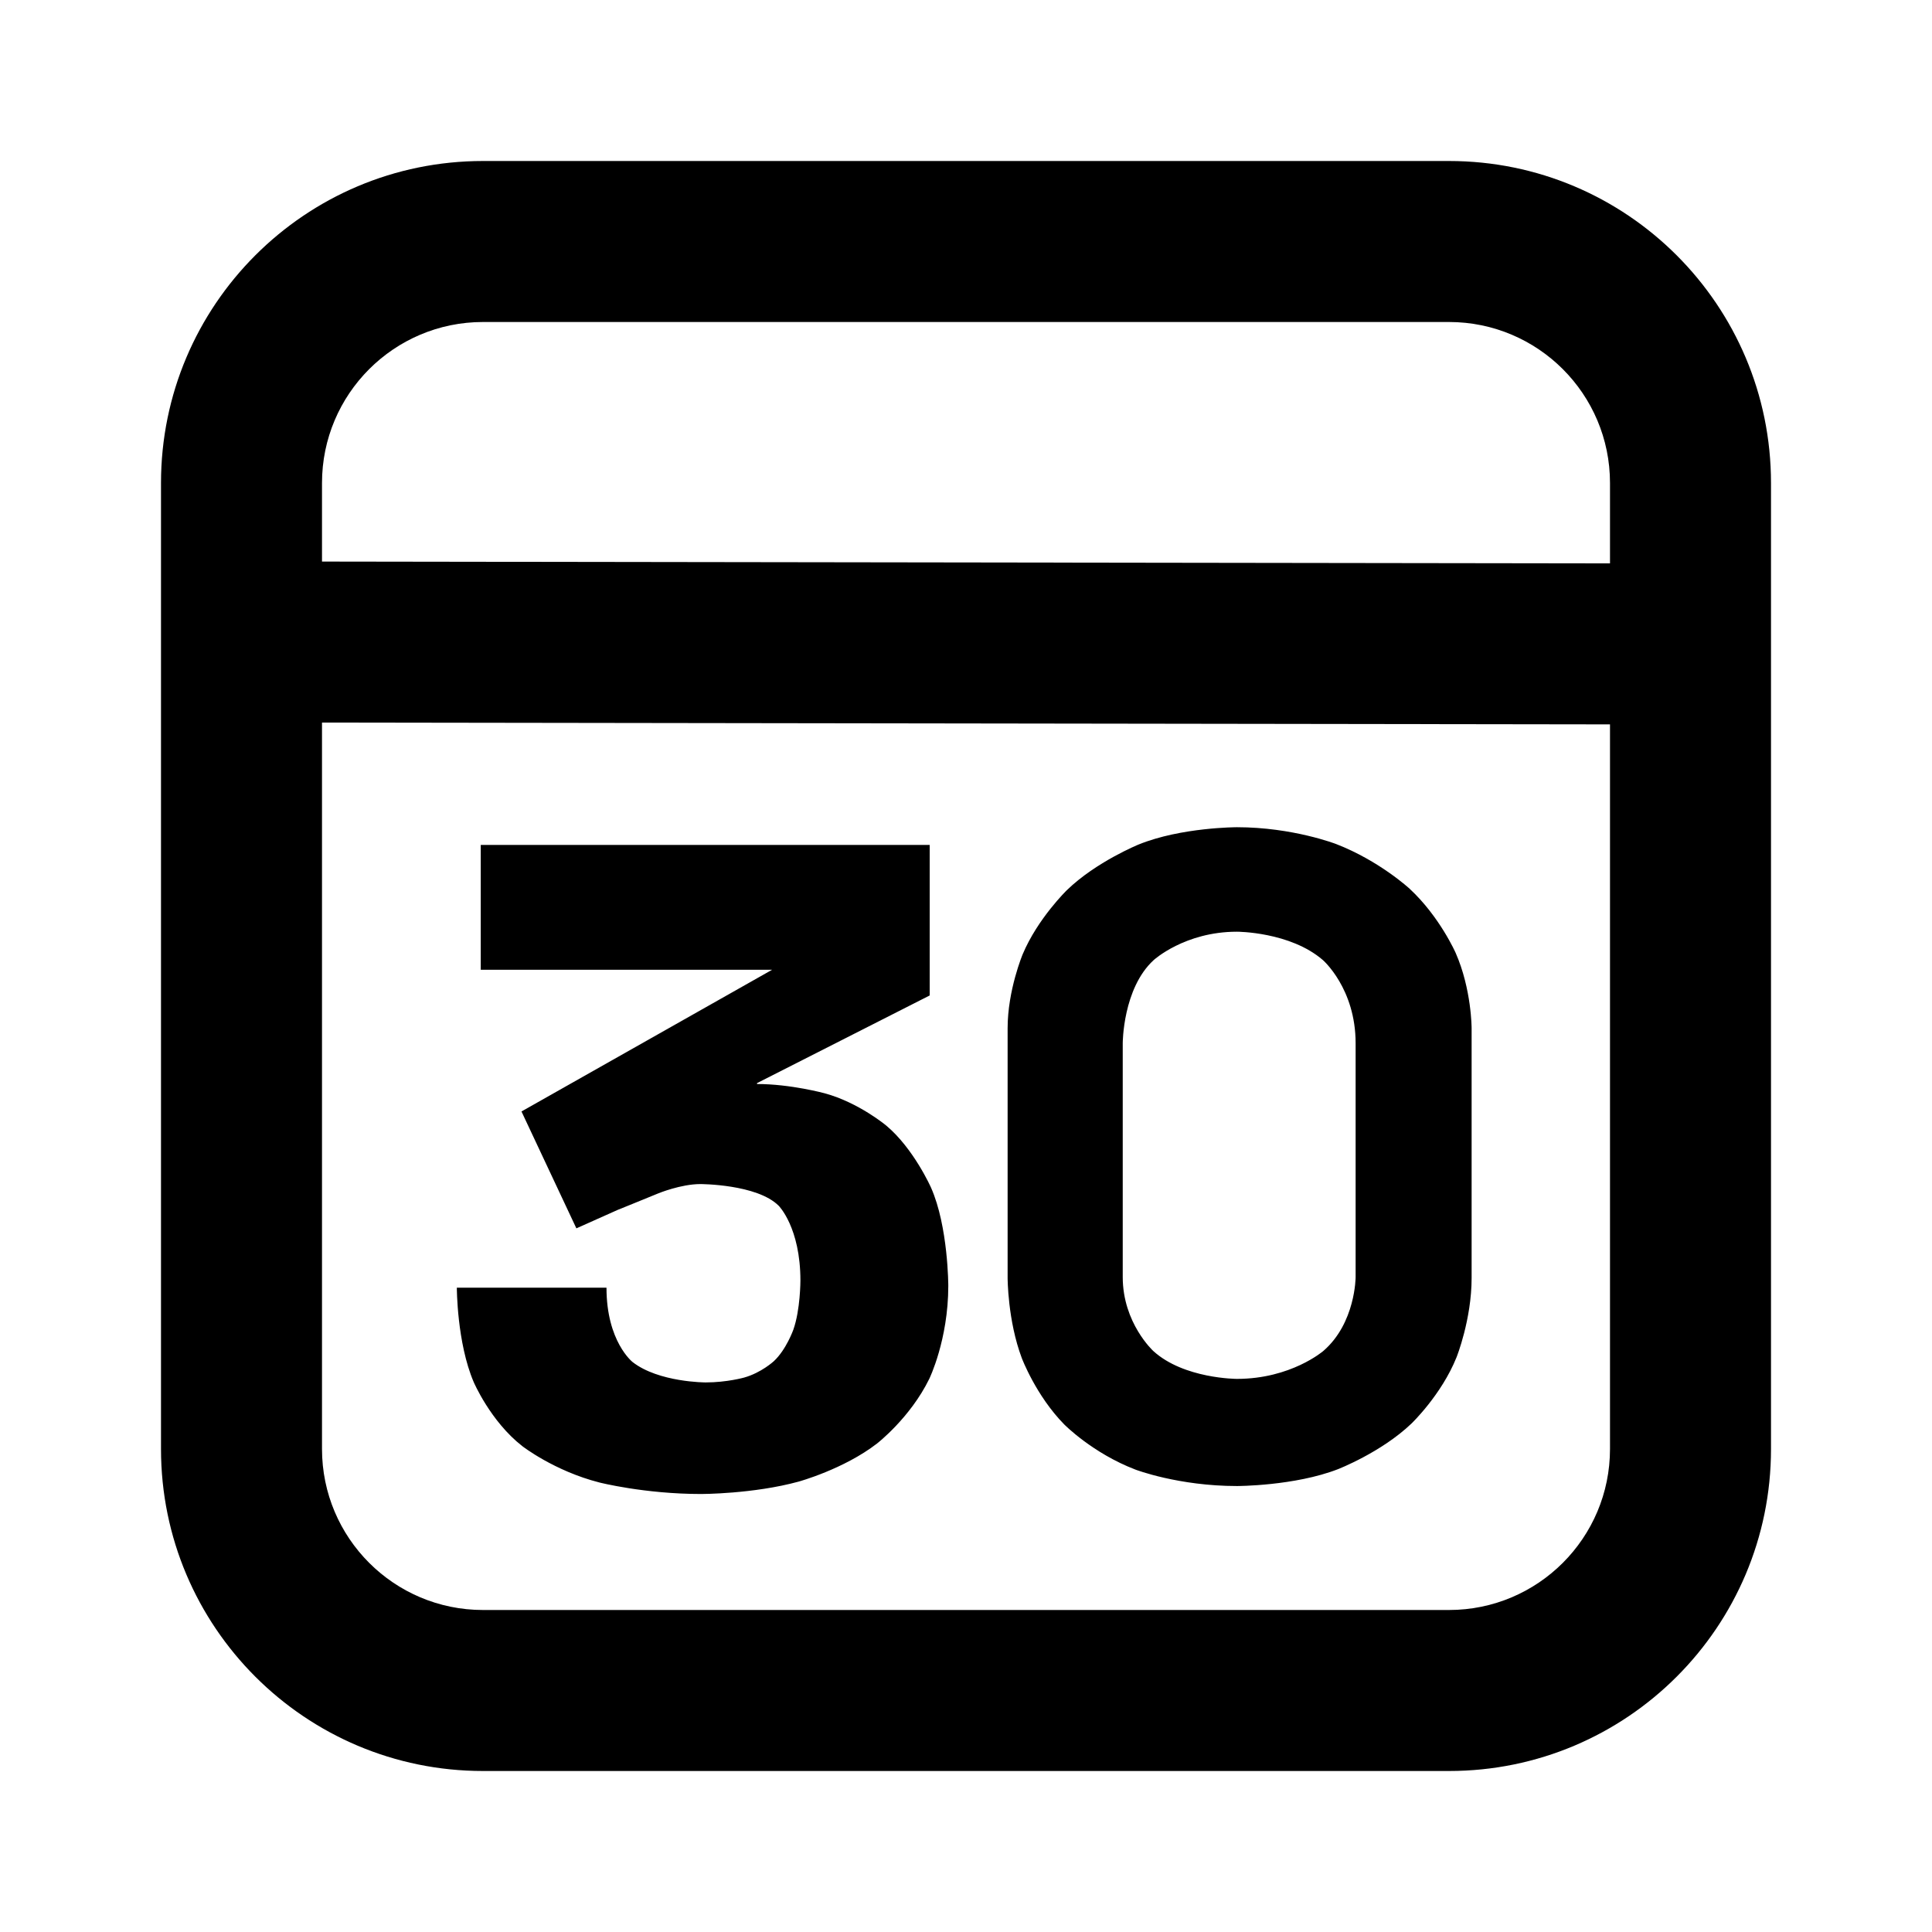<svg xmlns="http://www.w3.org/2000/svg" xmlns:xlink="http://www.w3.org/1999/xlink" width="48" height="48" viewBox="0 0 48 48" fill="none">
<path d="M4 36L4 12C4 7.582 7.582 4 12 4L36 4C40.418 4 44 7.582 44 12L44 36C44 40.418 40.418 44 36 44L12 44C7.582 44 4 40.418 4 36ZM40 13.997L40 12C40 9.791 38.209 8 36 8L12 8C9.791 8 8 9.791 8 12L8 13.952L40 13.997ZM8 17.952L40 17.997L40 36C40 38.209 38.209 40 36 40L12 40C9.791 40 8 38.209 8 36L8 17.952ZM36.188 33.719C36.188 33.719 36.562 32.784 36.562 31.75L36.562 25.546C36.562 25.546 36.562 24.578 36.166 23.676C36.166 23.676 35.77 22.774 35.022 22.081C35.022 22.081 34.274 21.388 33.196 20.97C33.196 20.97 32.118 20.552 30.732 20.552C30.732 20.552 29.346 20.552 28.29 20.981C28.29 20.981 27.234 21.41 26.508 22.114C26.508 22.114 25.782 22.818 25.408 23.709C25.408 23.709 25.034 24.6 25.034 25.546L25.034 31.75C25.034 31.75 25.034 32.806 25.386 33.741C25.386 33.741 25.738 34.676 26.442 35.391C26.442 35.391 27.146 36.106 28.213 36.513C28.213 36.513 29.28 36.92 30.732 36.92C30.732 36.92 32.162 36.92 33.24 36.502C33.24 36.502 34.318 36.084 35.066 35.369C35.066 35.369 35.814 34.654 36.188 33.719ZM11.944 24.094L19.182 24.094L12.956 27.614L14.32 30.518L15.354 30.056C15.354 30.056 15.794 29.88 16.355 29.649C16.355 29.649 16.916 29.418 17.4 29.418C17.4 29.418 18.808 29.418 19.347 29.957C19.347 29.957 19.886 30.496 19.886 31.816C19.886 31.816 19.886 32.542 19.71 33.037C19.71 33.037 19.534 33.532 19.226 33.818C19.226 33.818 18.918 34.104 18.489 34.225C18.489 34.225 18.06 34.346 17.532 34.346C17.532 34.346 16.366 34.346 15.717 33.84C15.717 33.84 15.068 33.334 15.068 31.992L11.35 31.992C11.35 31.992 11.35 33.356 11.768 34.335C11.768 34.335 12.186 35.314 12.978 35.93C12.978 35.93 13.77 36.546 14.892 36.832C14.892 36.832 16.014 37.118 17.422 37.118C17.422 37.118 18.72 37.118 19.842 36.81C19.842 36.81 20.964 36.502 21.789 35.864C21.789 35.864 22.614 35.226 23.087 34.258C23.087 34.258 23.56 33.29 23.56 31.948C23.56 31.948 23.56 30.474 23.131 29.506C23.131 29.506 22.702 28.538 22.02 27.966C22.02 27.966 21.338 27.394 20.491 27.163C20.491 27.163 19.644 26.932 18.808 26.932L18.808 26.91L23.098 24.732L23.098 20.992L11.944 20.992L11.944 24.094ZM32.866 23.852C32.866 23.852 33.68 24.556 33.68 25.92L33.68 31.728C33.68 31.728 33.68 32.872 32.877 33.565C32.877 33.565 32.074 34.258 30.732 34.258C30.732 34.258 29.412 34.258 28.653 33.565C28.653 33.565 27.894 32.872 27.894 31.728L27.894 25.92C27.894 25.92 27.894 24.556 28.664 23.852C28.664 23.852 29.434 23.148 30.732 23.148C30.732 23.148 32.052 23.148 32.866 23.852Z" fill-rule="evenodd"  fill="#000000" >
</path>
</svg>
